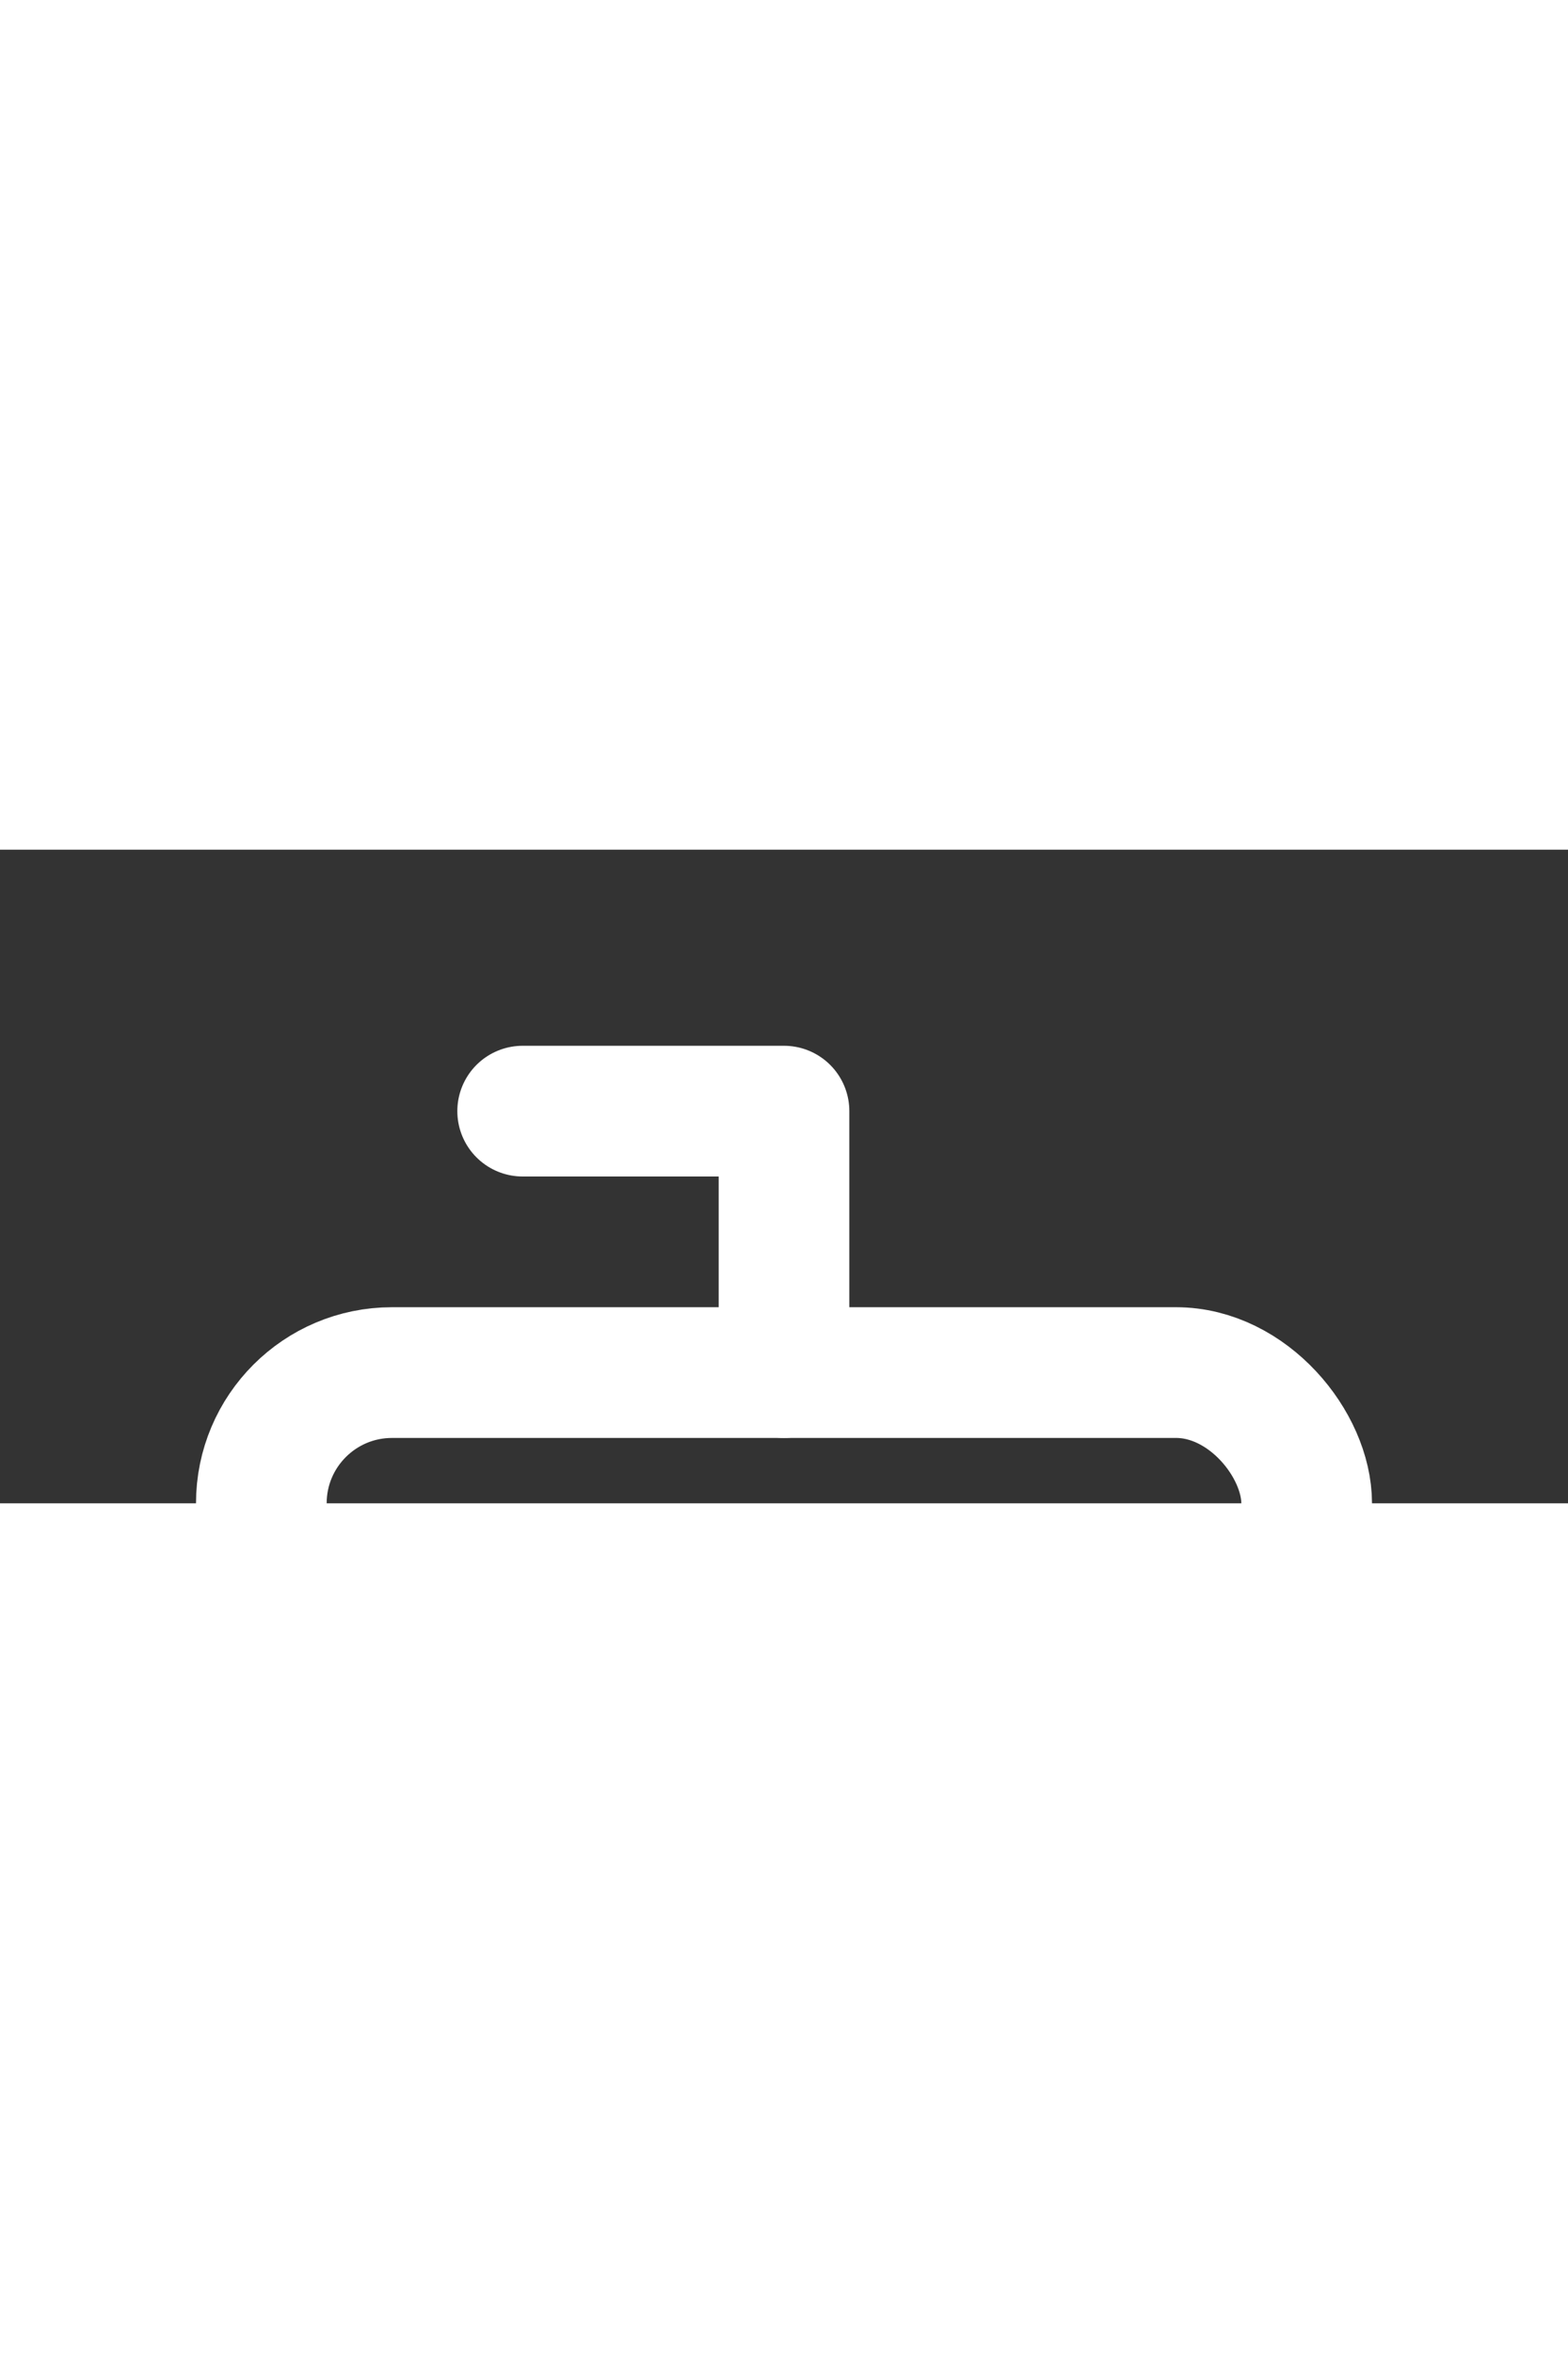 <svg xmlns="http://www.w3.org/2000/svg" width="20" height="30" viewBox="0 0 24 10" color="#FFFF" fill="none" stroke="currentColor" stroke-width="2" stroke-linecap="round" stroke-linejoin="round" class="lucide lucide-bot"><rect x="0" y="0" width="24" height="10" fill="#333333" stroke="none"/><path d="M12 8V4H8"/><rect width="16" height="12" x="4" y="8" rx="2"/><path d="M2 14h2"/><path d="M20 14h2"/><path d="M15 13v2"/><path d="M9 13v2"/></svg>